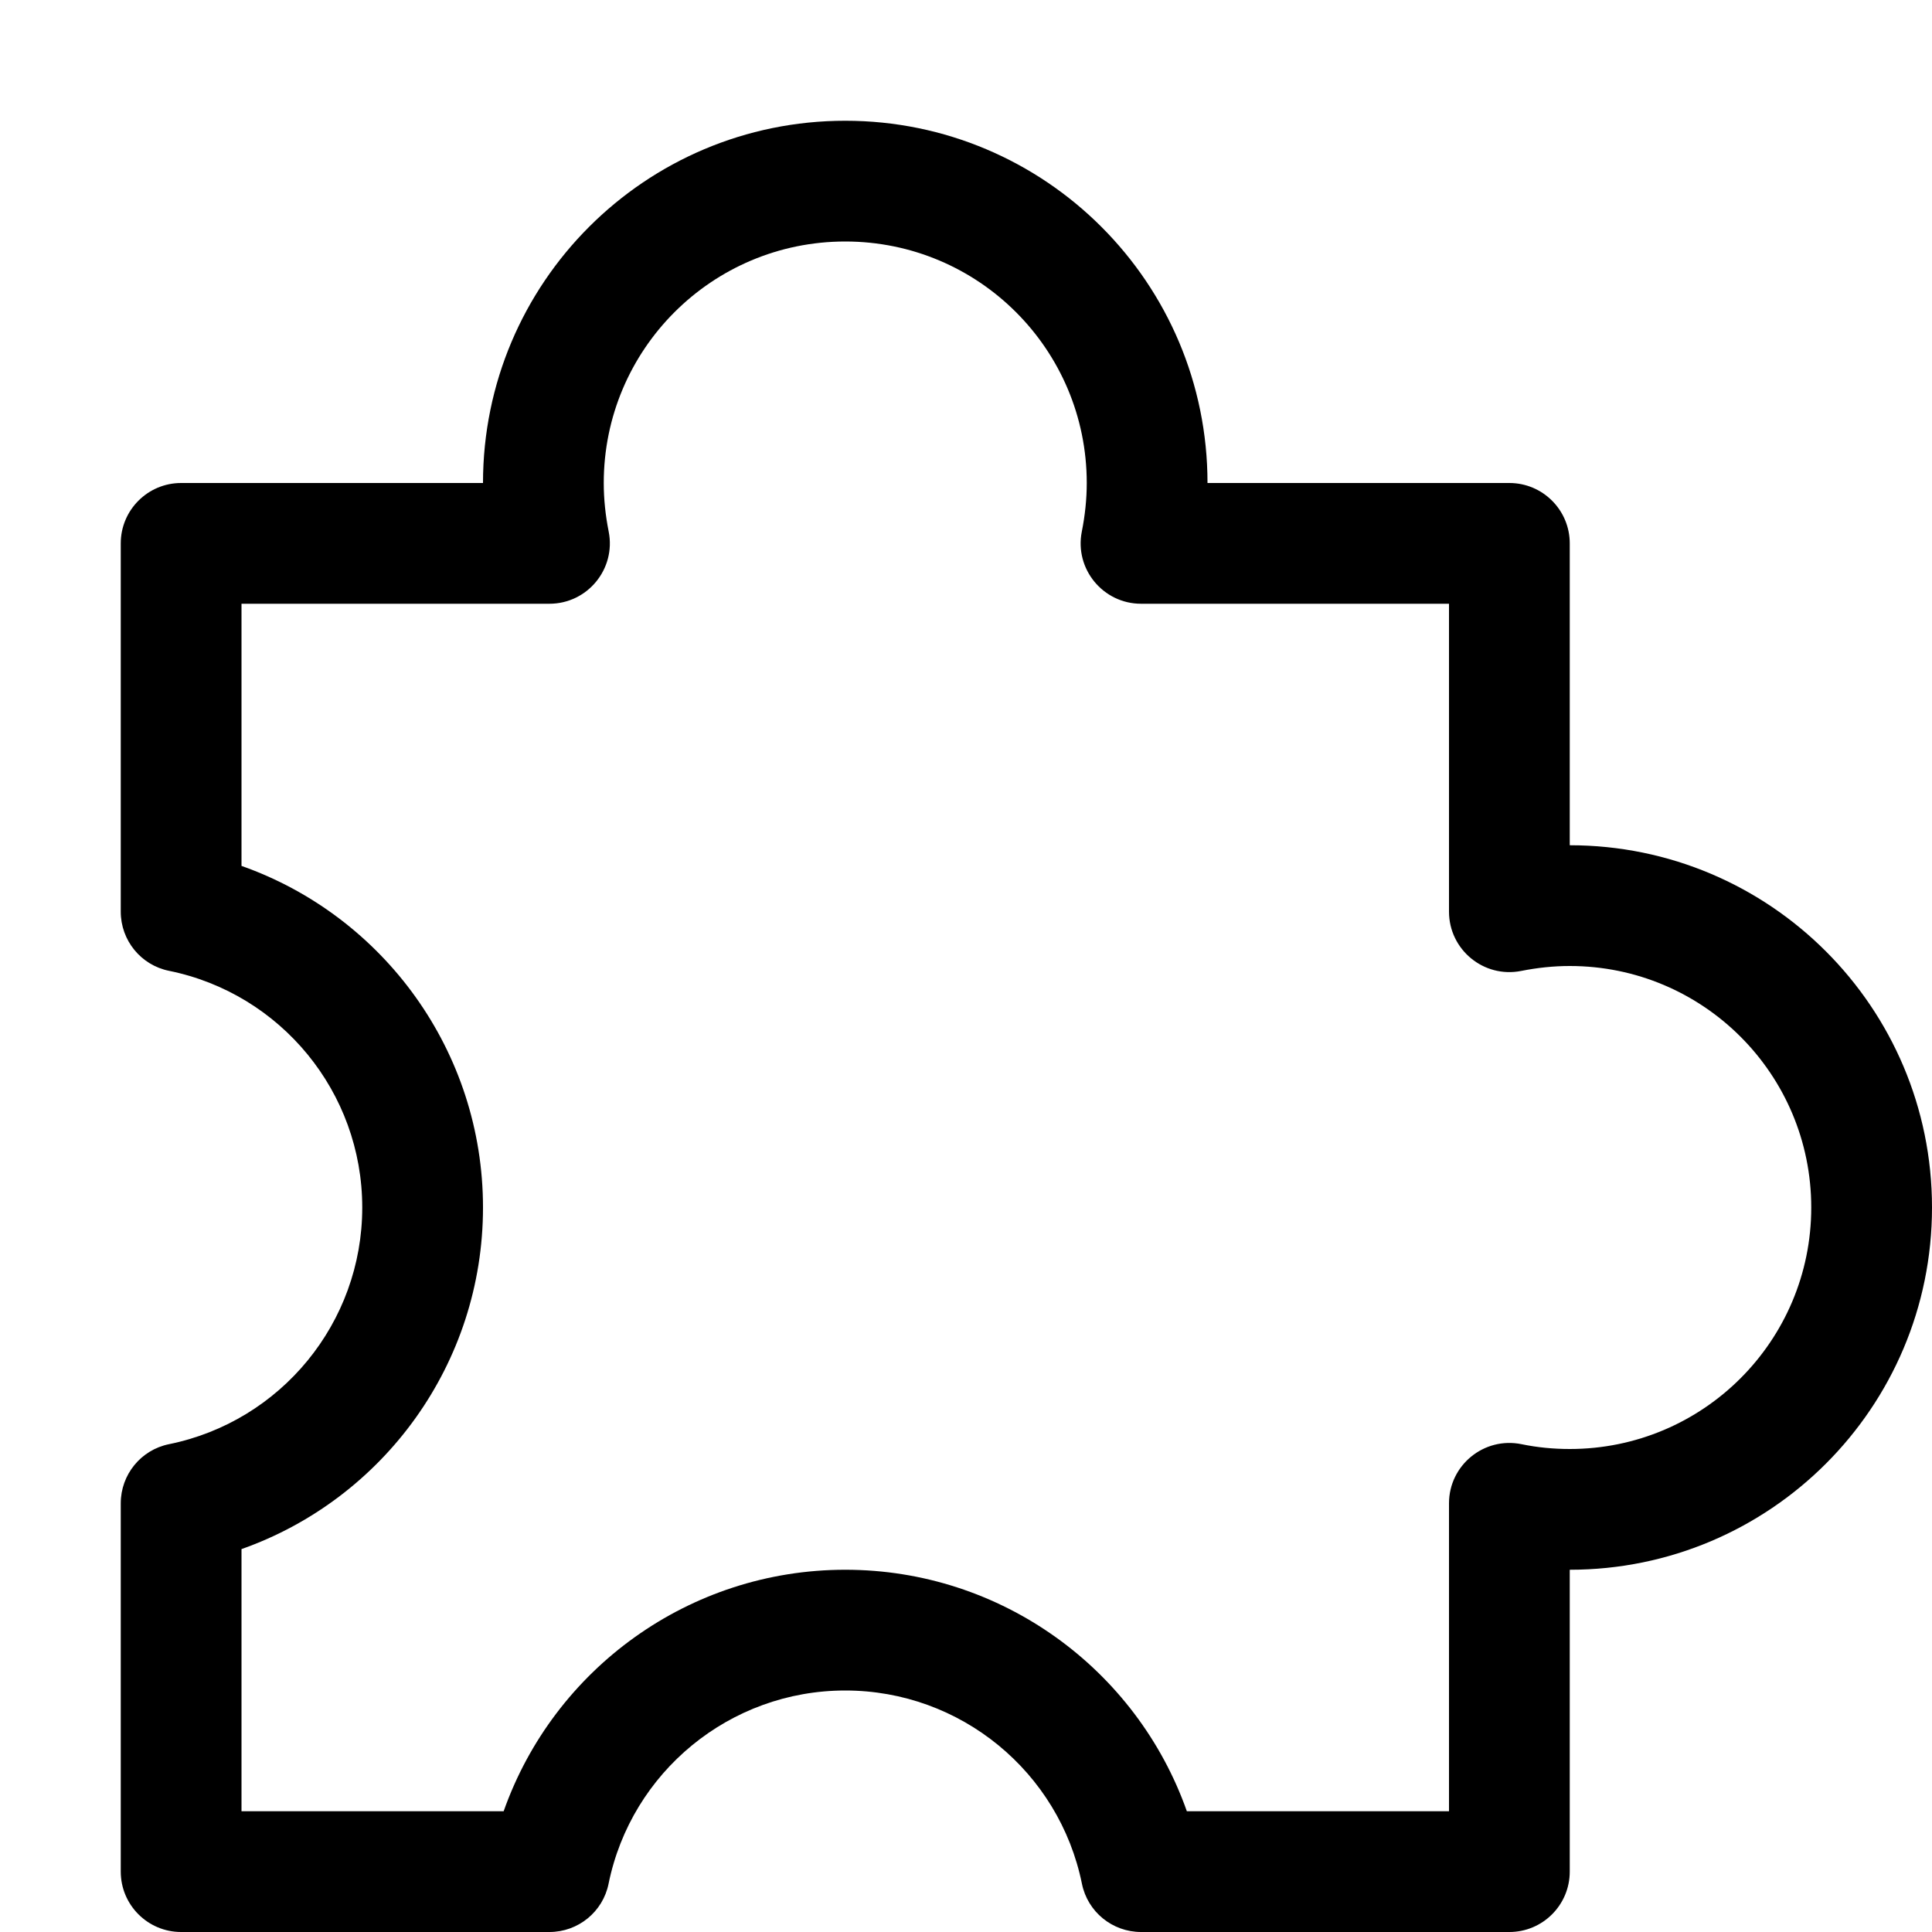<?xml version="1.0" encoding="UTF-8"?>
<svg width="16px" height="16px" viewBox="0 0 16 16" version="1.1" xmlns="http://www.w3.org/2000/svg" xmlns:xlink="http://www.w3.org/1999/xlink">
    <!-- Generator: Sketch 52.5 (67469) - http://www.bohemiancoding.com/sketch -->
    <title>Icons / Data Types / TypeCustom</title>
    <desc>Created with Sketch.</desc>
    <g id="Icons-/-Data-Types-/-TypeCustom" stroke="none" stroke-width="1" fill="none" fill-rule="evenodd">
        <path d="M13,7 C14.657,7 16,8.343 16,10 C16,11.657 14.657,13 13,13 L13,15.5 C13,15.776 12.776,16 12.5,16 L9.45,16 C9.212,16 9.007,15.833 8.96,15.6 C8.772,14.675 7.956,14 7,14 C6.044,14 5.228,14.675 5.04,15.6 C4.993,15.833 4.788,16 4.55,16 L1.5,16 C1.224,16 1,15.776 1,15.5 L1,12.45 C1,12.212 1.167,12.007 1.4,11.96 C2.325,11.772 3,10.956 3,10 C3,9.044 2.325,8.228 1.4,8.04 C1.167,7.993 1,7.788 1,7.55 L1,4.5 C1,4.224 1.224,4 1.5,4 L4,4 C4,2.343 5.343,1 7,1 C8.657,1 10,2.343 10,4 L12.5,4 C12.776,4 13,4.224 13,4.5 L13,7 Z M12,12.45 C12,12.134 12.29,11.897 12.6,11.96 C12.73,11.987 12.864,12 13,12 C14.105,12 15,11.105 15,10 C15,8.895 14.105,8 13,8 C12.867,8 12.733,8.014 12.597,8.041 C12.288,8.102 12,7.865 12,7.55 L12,5 L9.45,5 C9.135,5 8.898,4.712 8.959,4.403 C8.986,4.267 9,4.133 9,4 C9,2.895 8.105,2 7,2 C5.895,2 5,2.895 5,4 C5,4.133 5.014,4.267 5.041,4.403 C5.102,4.712 4.865,5 4.55,5 L2,5 L2,7.171 C3.178,7.587 4,8.708 4,10 C4,11.292 3.178,12.413 2,12.829 L2,15 L4.171,15 C4.587,13.822 5.708,13 7,13 C8.292,13 9.413,13.822 9.829,15 L12,15 L12,12.45 Z" id="Path" fill="#000000" fill-rule="nonzero"></path>
    </g>
</svg>